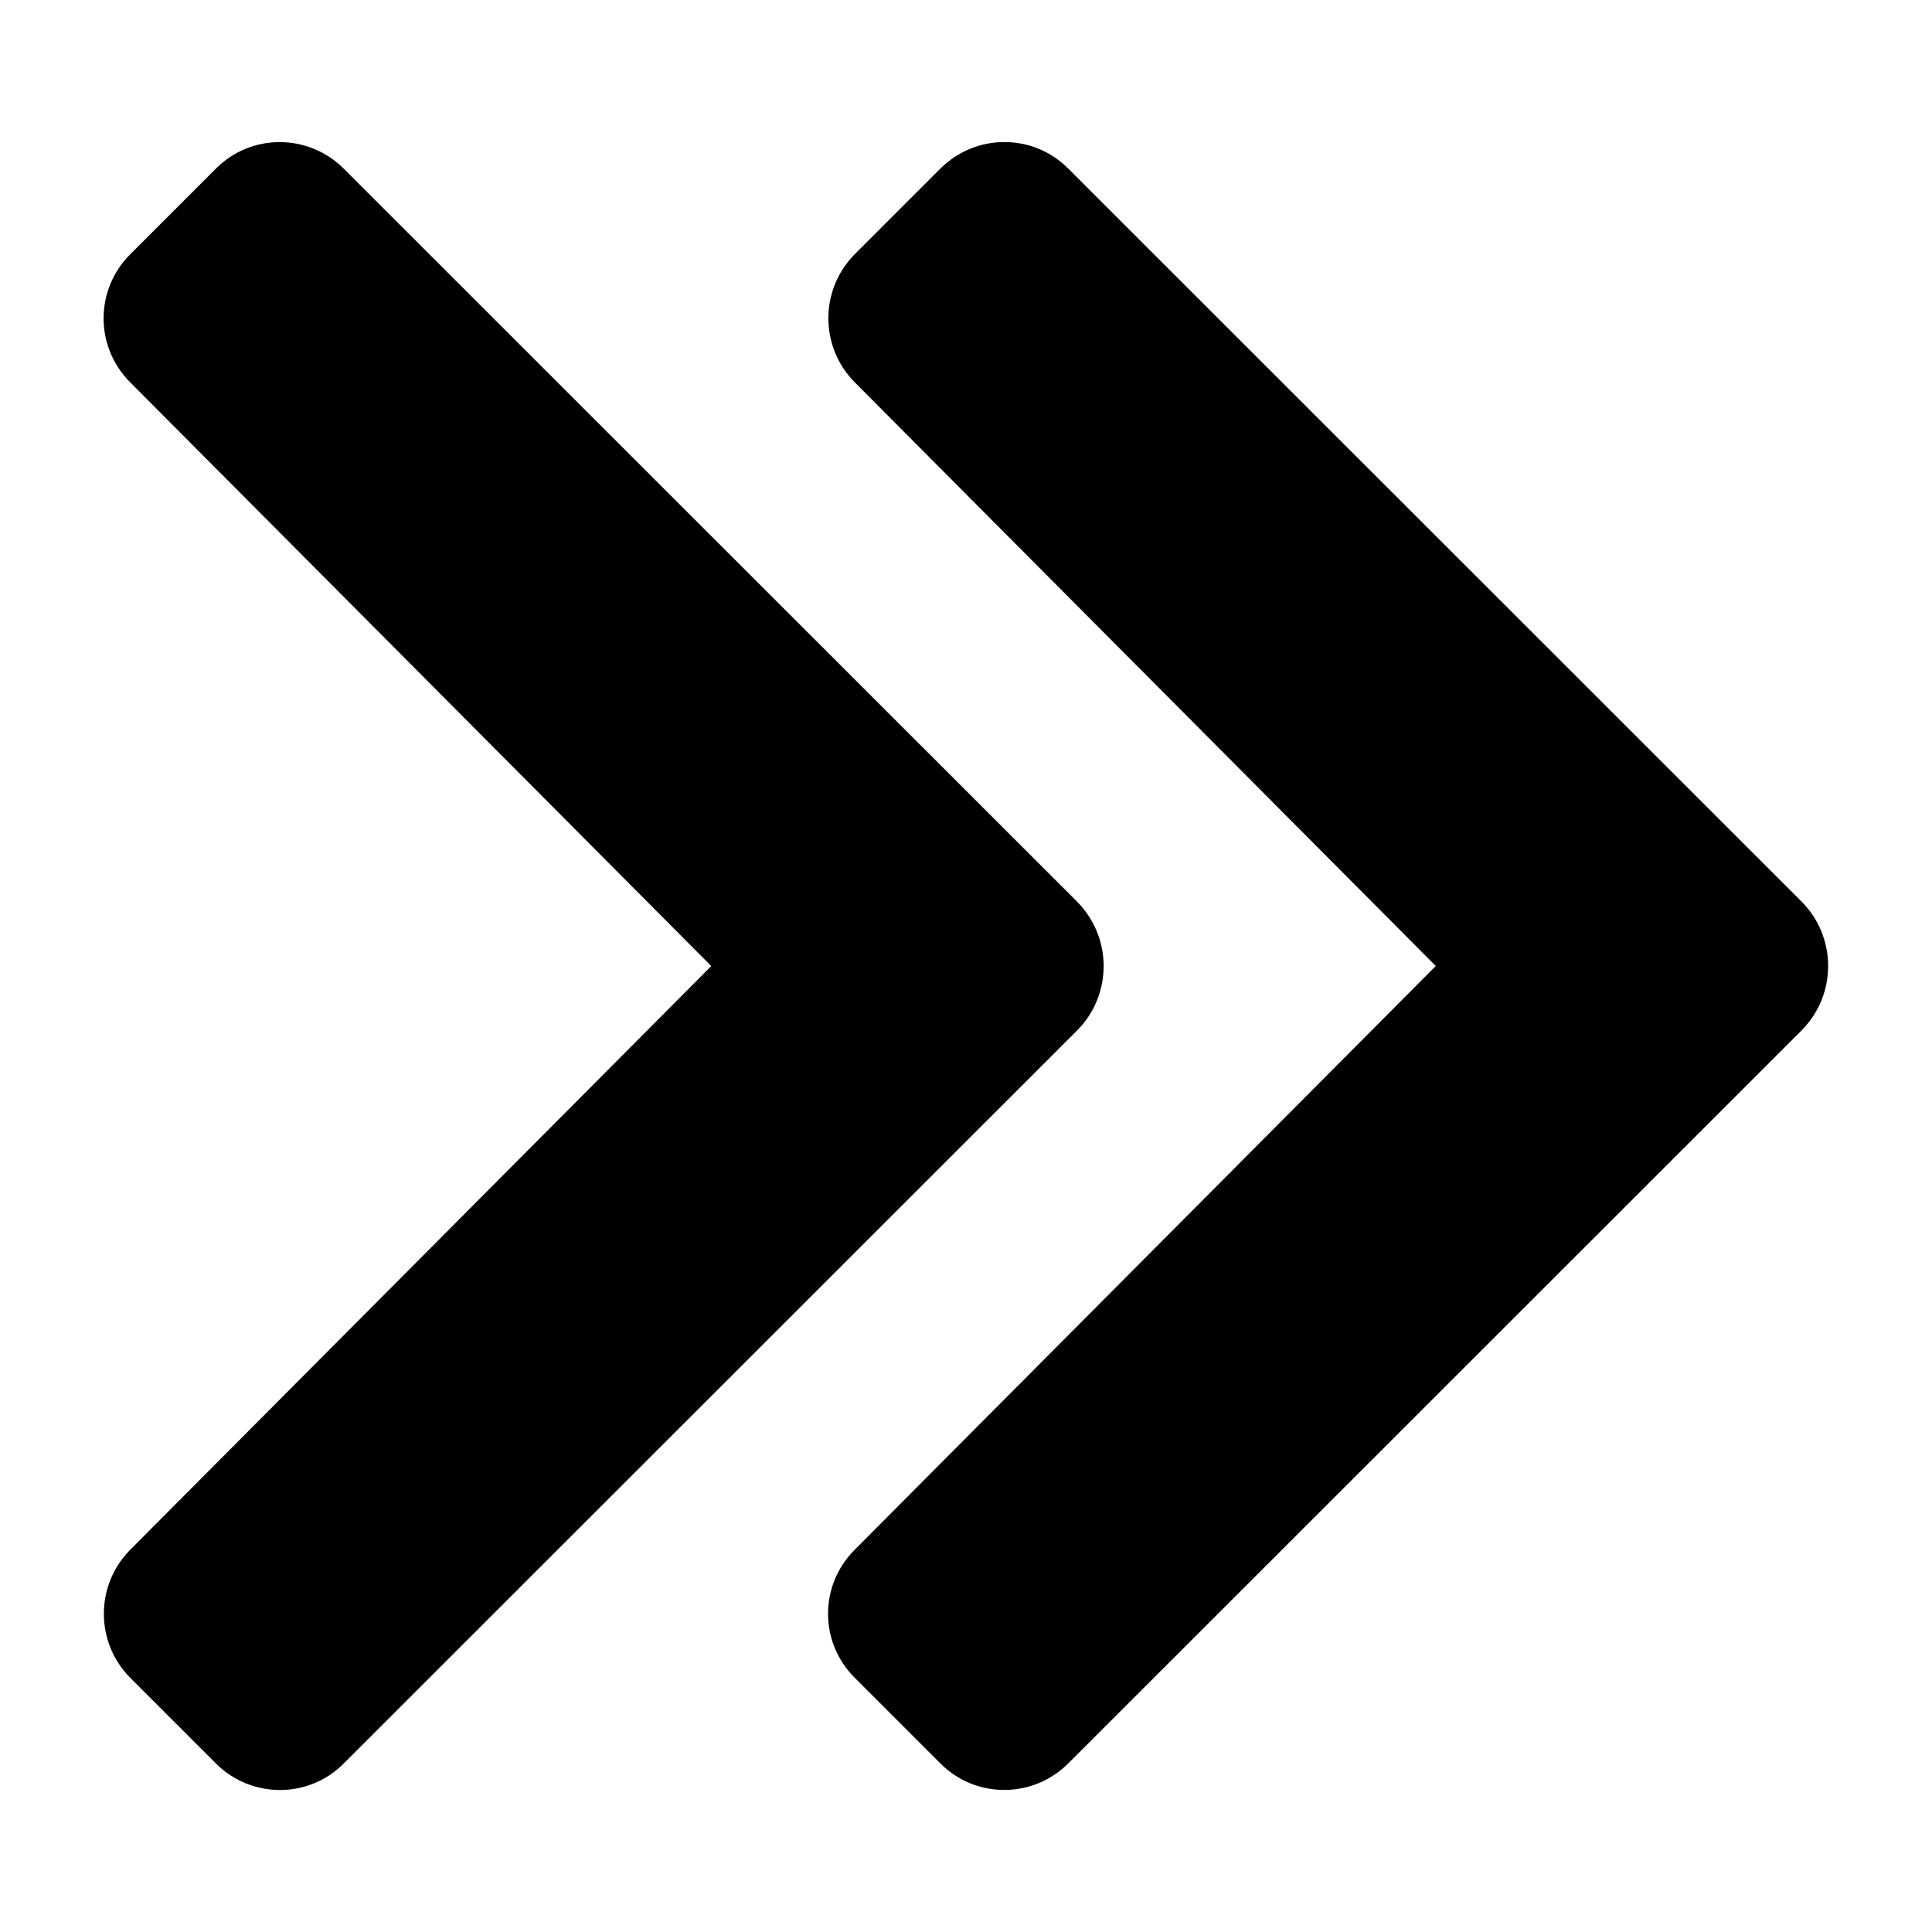 <!-- Generated by IcoMoon.io -->
<svg version="1.1" xmlns="http://www.w3.org/2000/svg" width="32" height="32" viewBox="0 0 32 32">
<title>chevron-double-right-solid</title>
<path d="M29.844 17.063l-12.15 12.144c-0.587 0.587-1.538 0.587-2.119 0l-1.419-1.419c-0.588-0.587-0.588-1.531 0-2.119l9.625-9.669-9.625-9.669c-0.581-0.588-0.581-1.531 0-2.119l1.419-1.419c0.587-0.587 1.538-0.587 2.119 0l12.15 12.144c0.581 0.588 0.581 1.538 0 2.125zM17.844 14.938l-12.15-12.144c-0.588-0.587-1.537-0.587-2.119 0l-1.419 1.419c-0.587 0.588-0.587 1.531 0 2.119l9.625 9.669-9.625 9.669c-0.581 0.587-0.581 1.531 0 2.119l1.419 1.419c0.588 0.587 1.538 0.587 2.119 0l12.15-12.144c0.581-0.587 0.581-1.537 0-2.125z"></path>
</svg>
